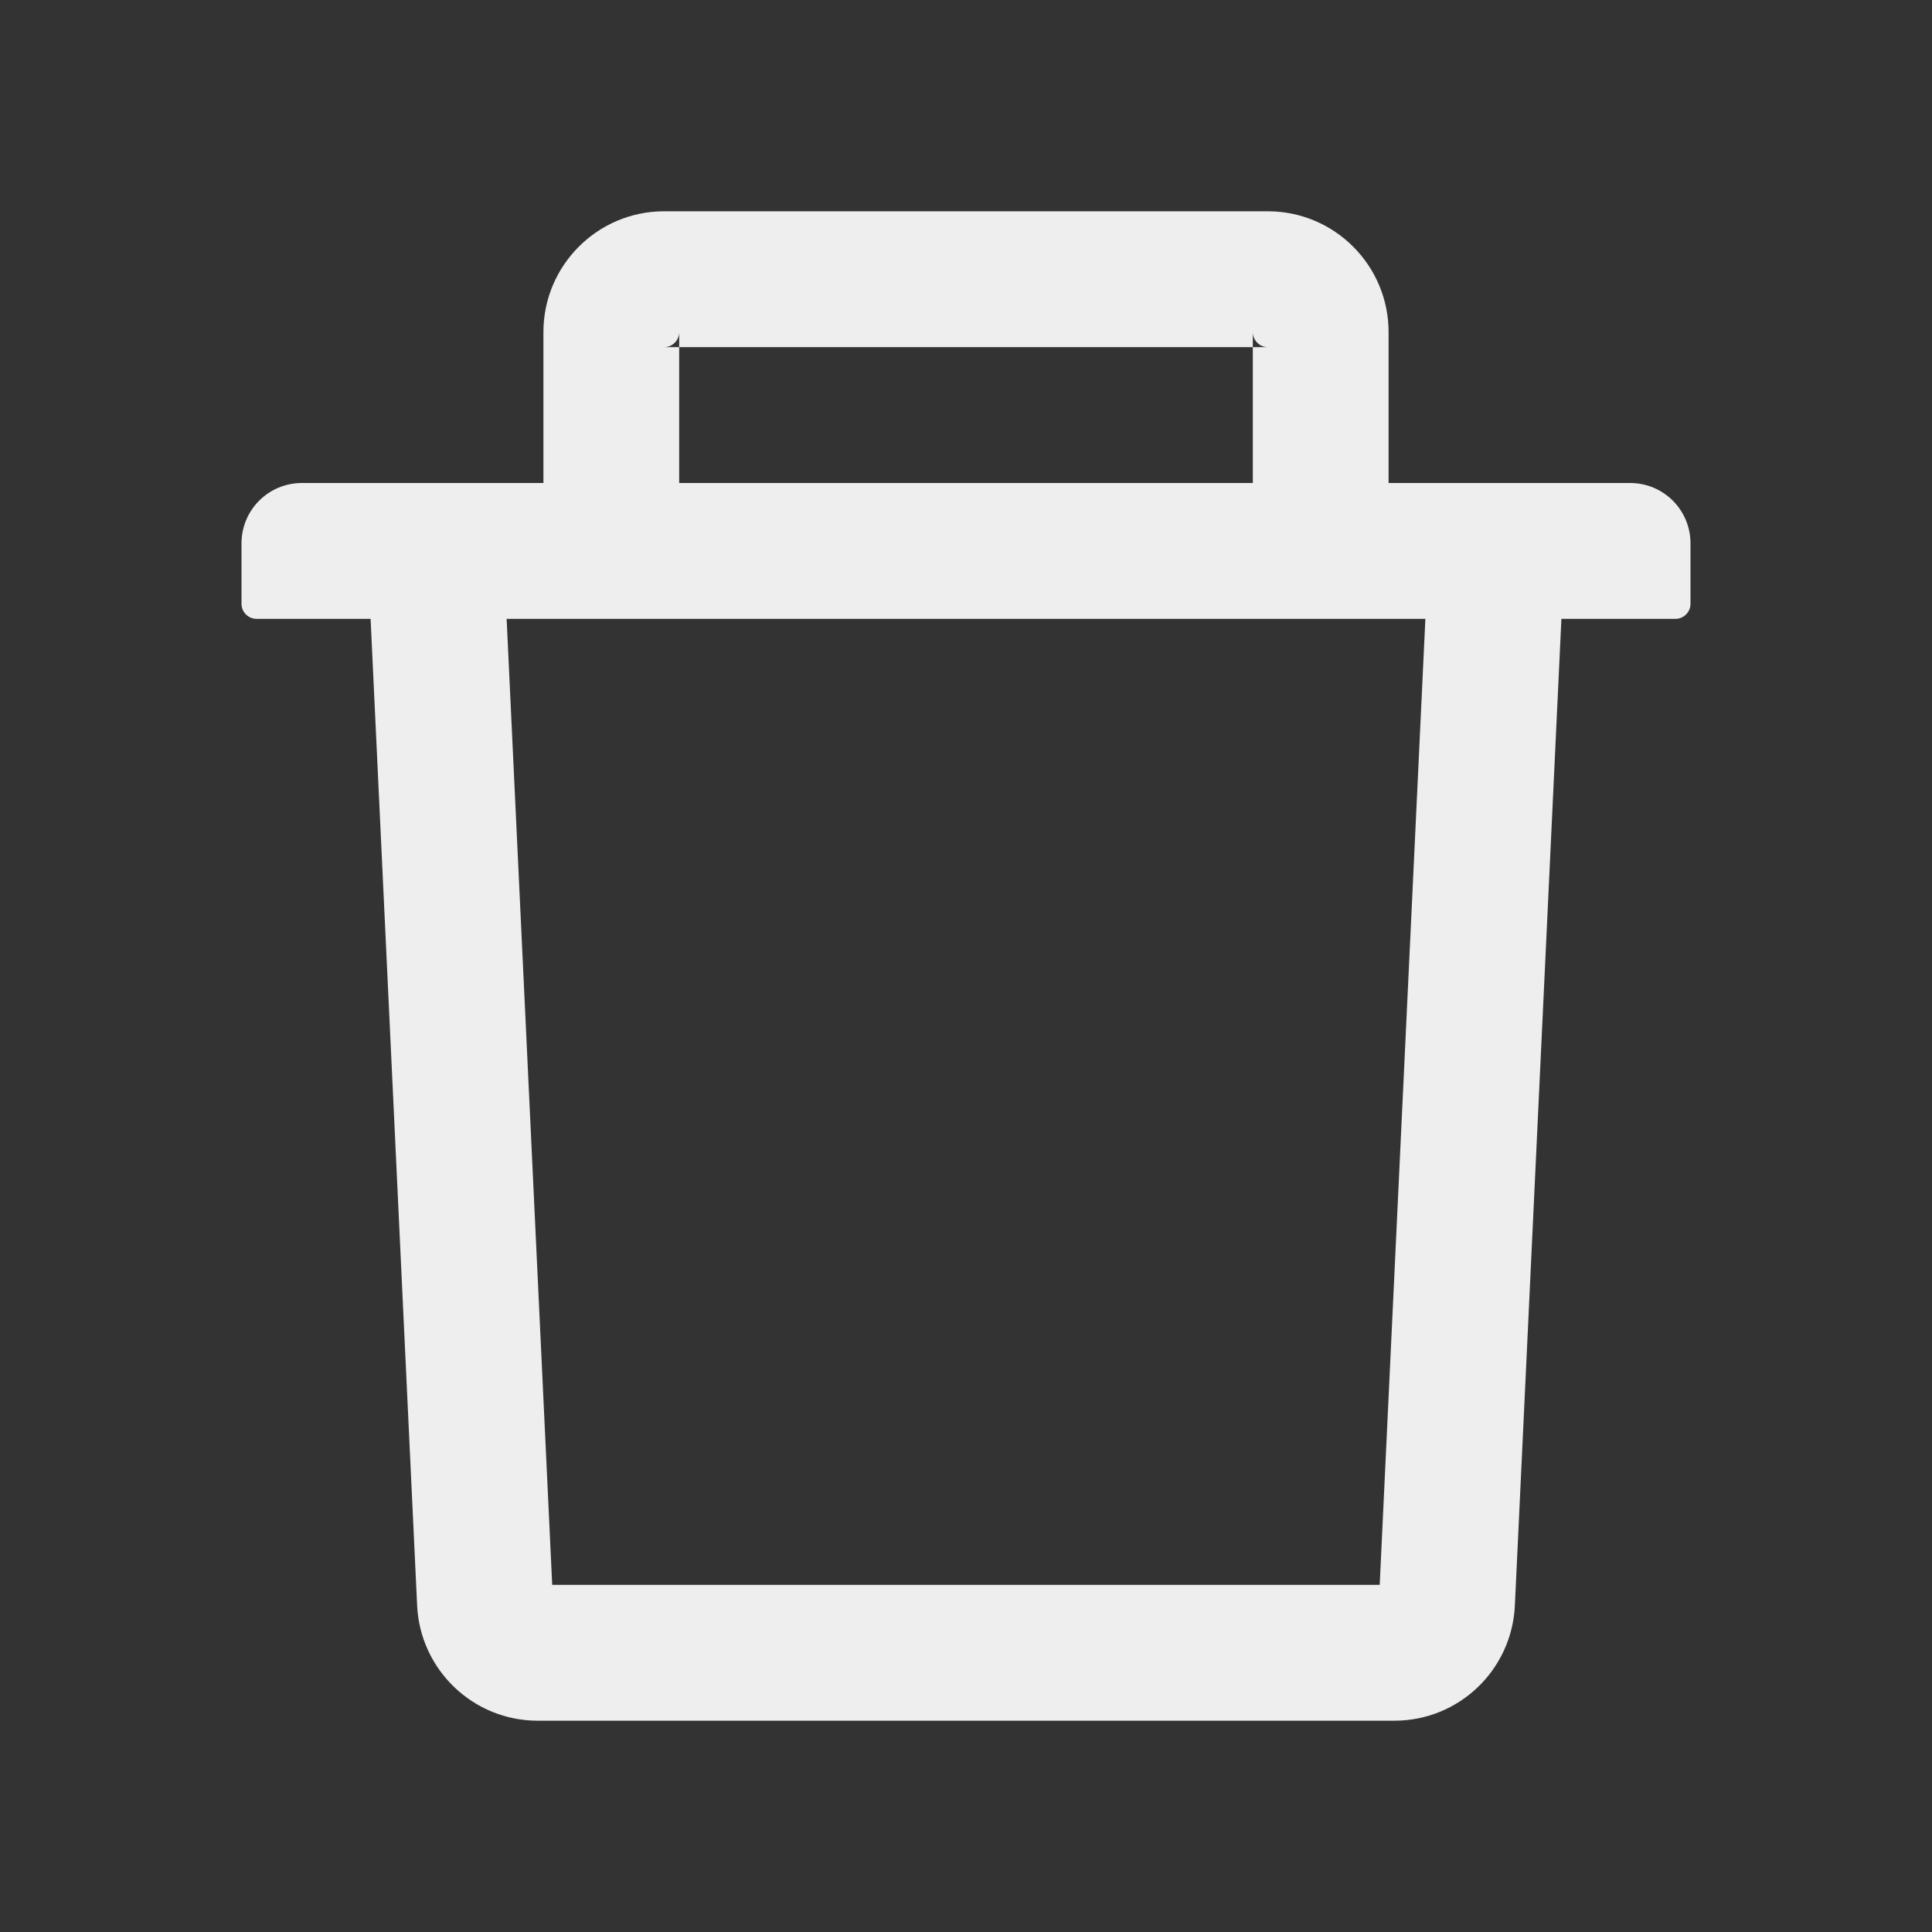 <svg xmlns="http://www.w3.org/2000/svg" viewBox="0 0 22 22" fill="#eee" aria-label="Trash">
  <rect x="0" y="0" width="22" height="22" fill="#333333" stroke="none"/>
  <path d="M7.734 3.953H7.562C7.657 3.953 7.734 3.876 7.734 3.781V3.953H14.266V3.781C14.266 3.876 14.343 3.953 14.438 3.953H14.266V5.5H15.812V3.781C15.812 3.023 15.196 2.406 14.438 2.406H7.562C6.804 2.406 6.188 3.023 6.188 3.781V5.5H7.734V3.953ZM18.562 5.5H3.438C3.057 5.5 2.75 5.807 2.75 6.188V6.875C2.75 6.97 2.827 7.047 2.922 7.047H4.22L4.75 18.283C4.785 19.016 5.39 19.594 6.123 19.594H15.877C16.612 19.594 17.215 19.018 17.25 18.283L17.78 7.047H19.078C19.173 7.047 19.25 6.97 19.25 6.875V6.188C19.25 5.807 18.943 5.5 18.562 5.5ZM15.711 18.047H6.288L5.769 7.047H16.231L15.711 18.047Z"></path>
</svg>
